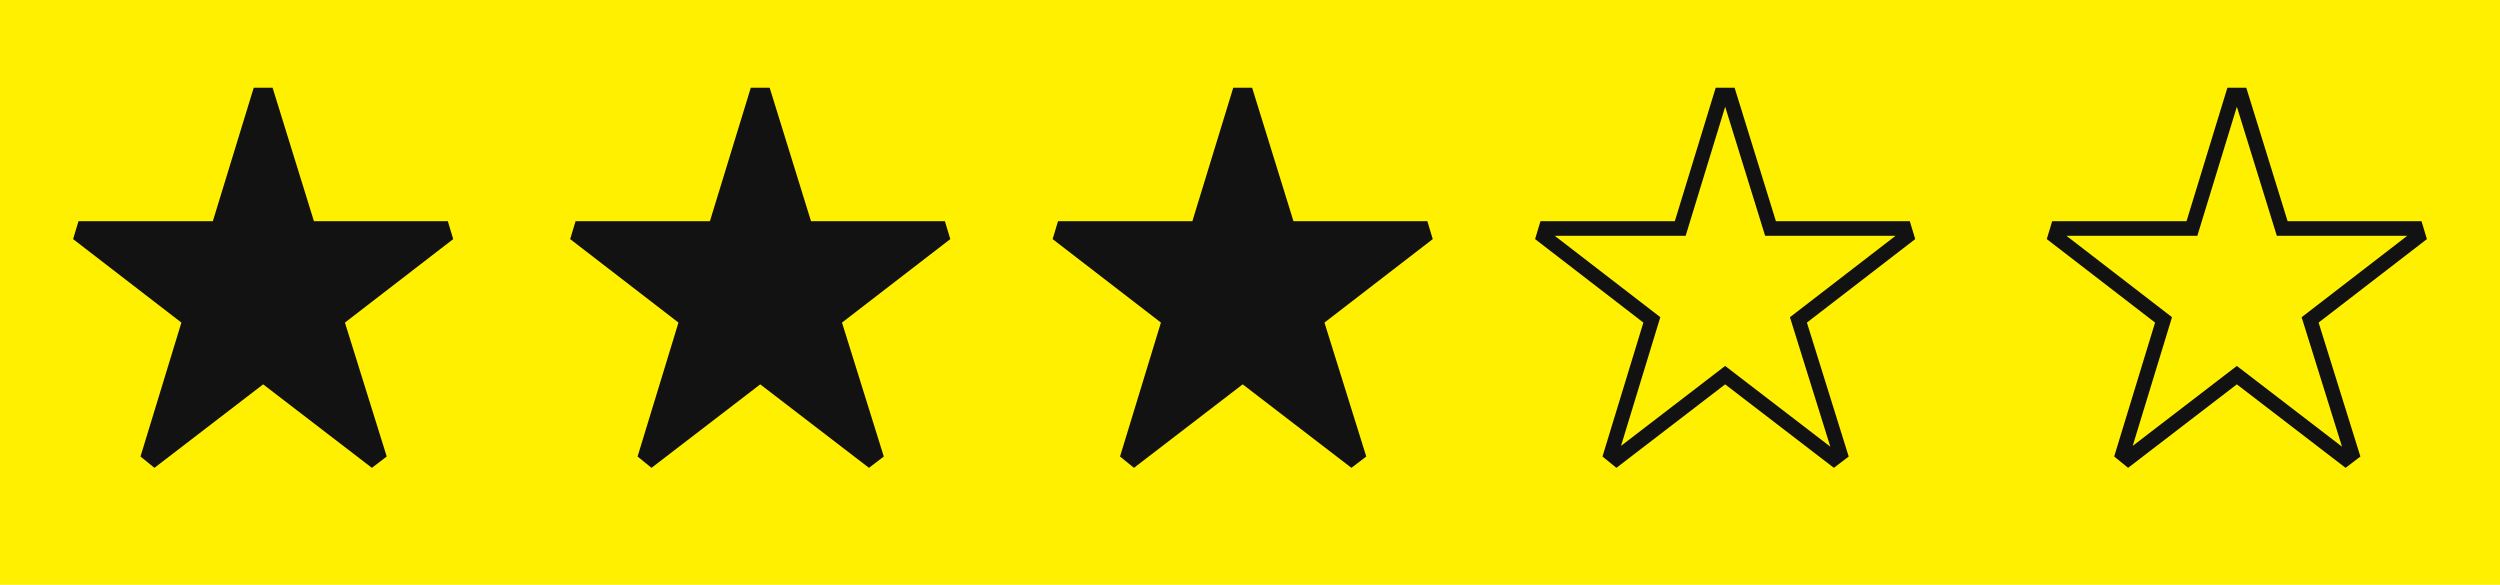 <?xml version="1.0" encoding="UTF-8" standalone="no"?>
<svg width="171px" height="40px" viewBox="0 0 171 40" version="1.1" xmlns="http://www.w3.org/2000/svg" xmlns:xlink="http://www.w3.org/1999/xlink">
    <!-- Generator: Sketch 50.1 (55044) - http://www.bohemiancoding.com/sketch -->
    <title>3-stars</title>
    <desc>Created with Sketch.</desc>
    <defs></defs>
    <g id="Article_templates" stroke="none" stroke-width="1" fill="none" fill-rule="evenodd">
        <g id="3-stars">
            <rect id="Rectangle-3" fill="#FFF000" x="0" y="0" width="171" height="40"></rect>
            <polygon id="Star" fill="#121212" points="26.452 31.226 23.593 22.065 31 16.355 30.631 15.129 21.473 15.129 18.645 6 17.355 6 14.558 15.129 5.369 15.129 5 16.355 12.407 22.065 9.61 31.226 10.563 32 18 26.29 25.437 32"></polygon>
            <polygon id="Star" fill="#121212" points="60.452 31.226 57.593 22.065 65 16.355 64.631 15.129 55.473 15.129 52.645 6 51.355 6 48.558 15.129 39.369 15.129 39 16.355 46.407 22.065 43.61 31.226 44.563 32 52 26.29 59.437 32"></polygon>
            <polygon id="Star-Copy" fill="#121212" points="93.452 31.226 90.593 22.065 98 16.355 97.631 15.129 88.473 15.129 85.645 6 84.355 6 81.558 15.129 72.369 15.129 72 16.355 79.407 22.065 76.61 31.226 77.563 32 85 26.29 92.437 32"></polygon>
            <path d="M125.87,31.041 L123.012,21.881 L130.422,16.169 L130.259,15.629 L121.104,15.629 L118.277,6.5 L117.724,6.5 L114.928,15.629 L105.741,15.629 L105.578,16.169 L112.986,21.88 L110.186,31.05 L110.571,31.363 L118,25.66 L125.438,31.37 L125.87,31.041 Z" id="Star-Copy" stroke="#121212"></path>
            <path d="M160.87,31.041 L158.012,21.881 L165.422,16.169 L165.259,15.629 L156.104,15.629 L153.277,6.5 L152.724,6.5 L149.928,15.629 L140.741,15.629 L140.578,16.169 L147.986,21.88 L145.186,31.05 L145.571,31.363 L153,25.66 L160.438,31.37 L160.87,31.041 Z" id="Star-Copy-3" stroke="#121212"></path>
        </g>
    </g>
</svg>